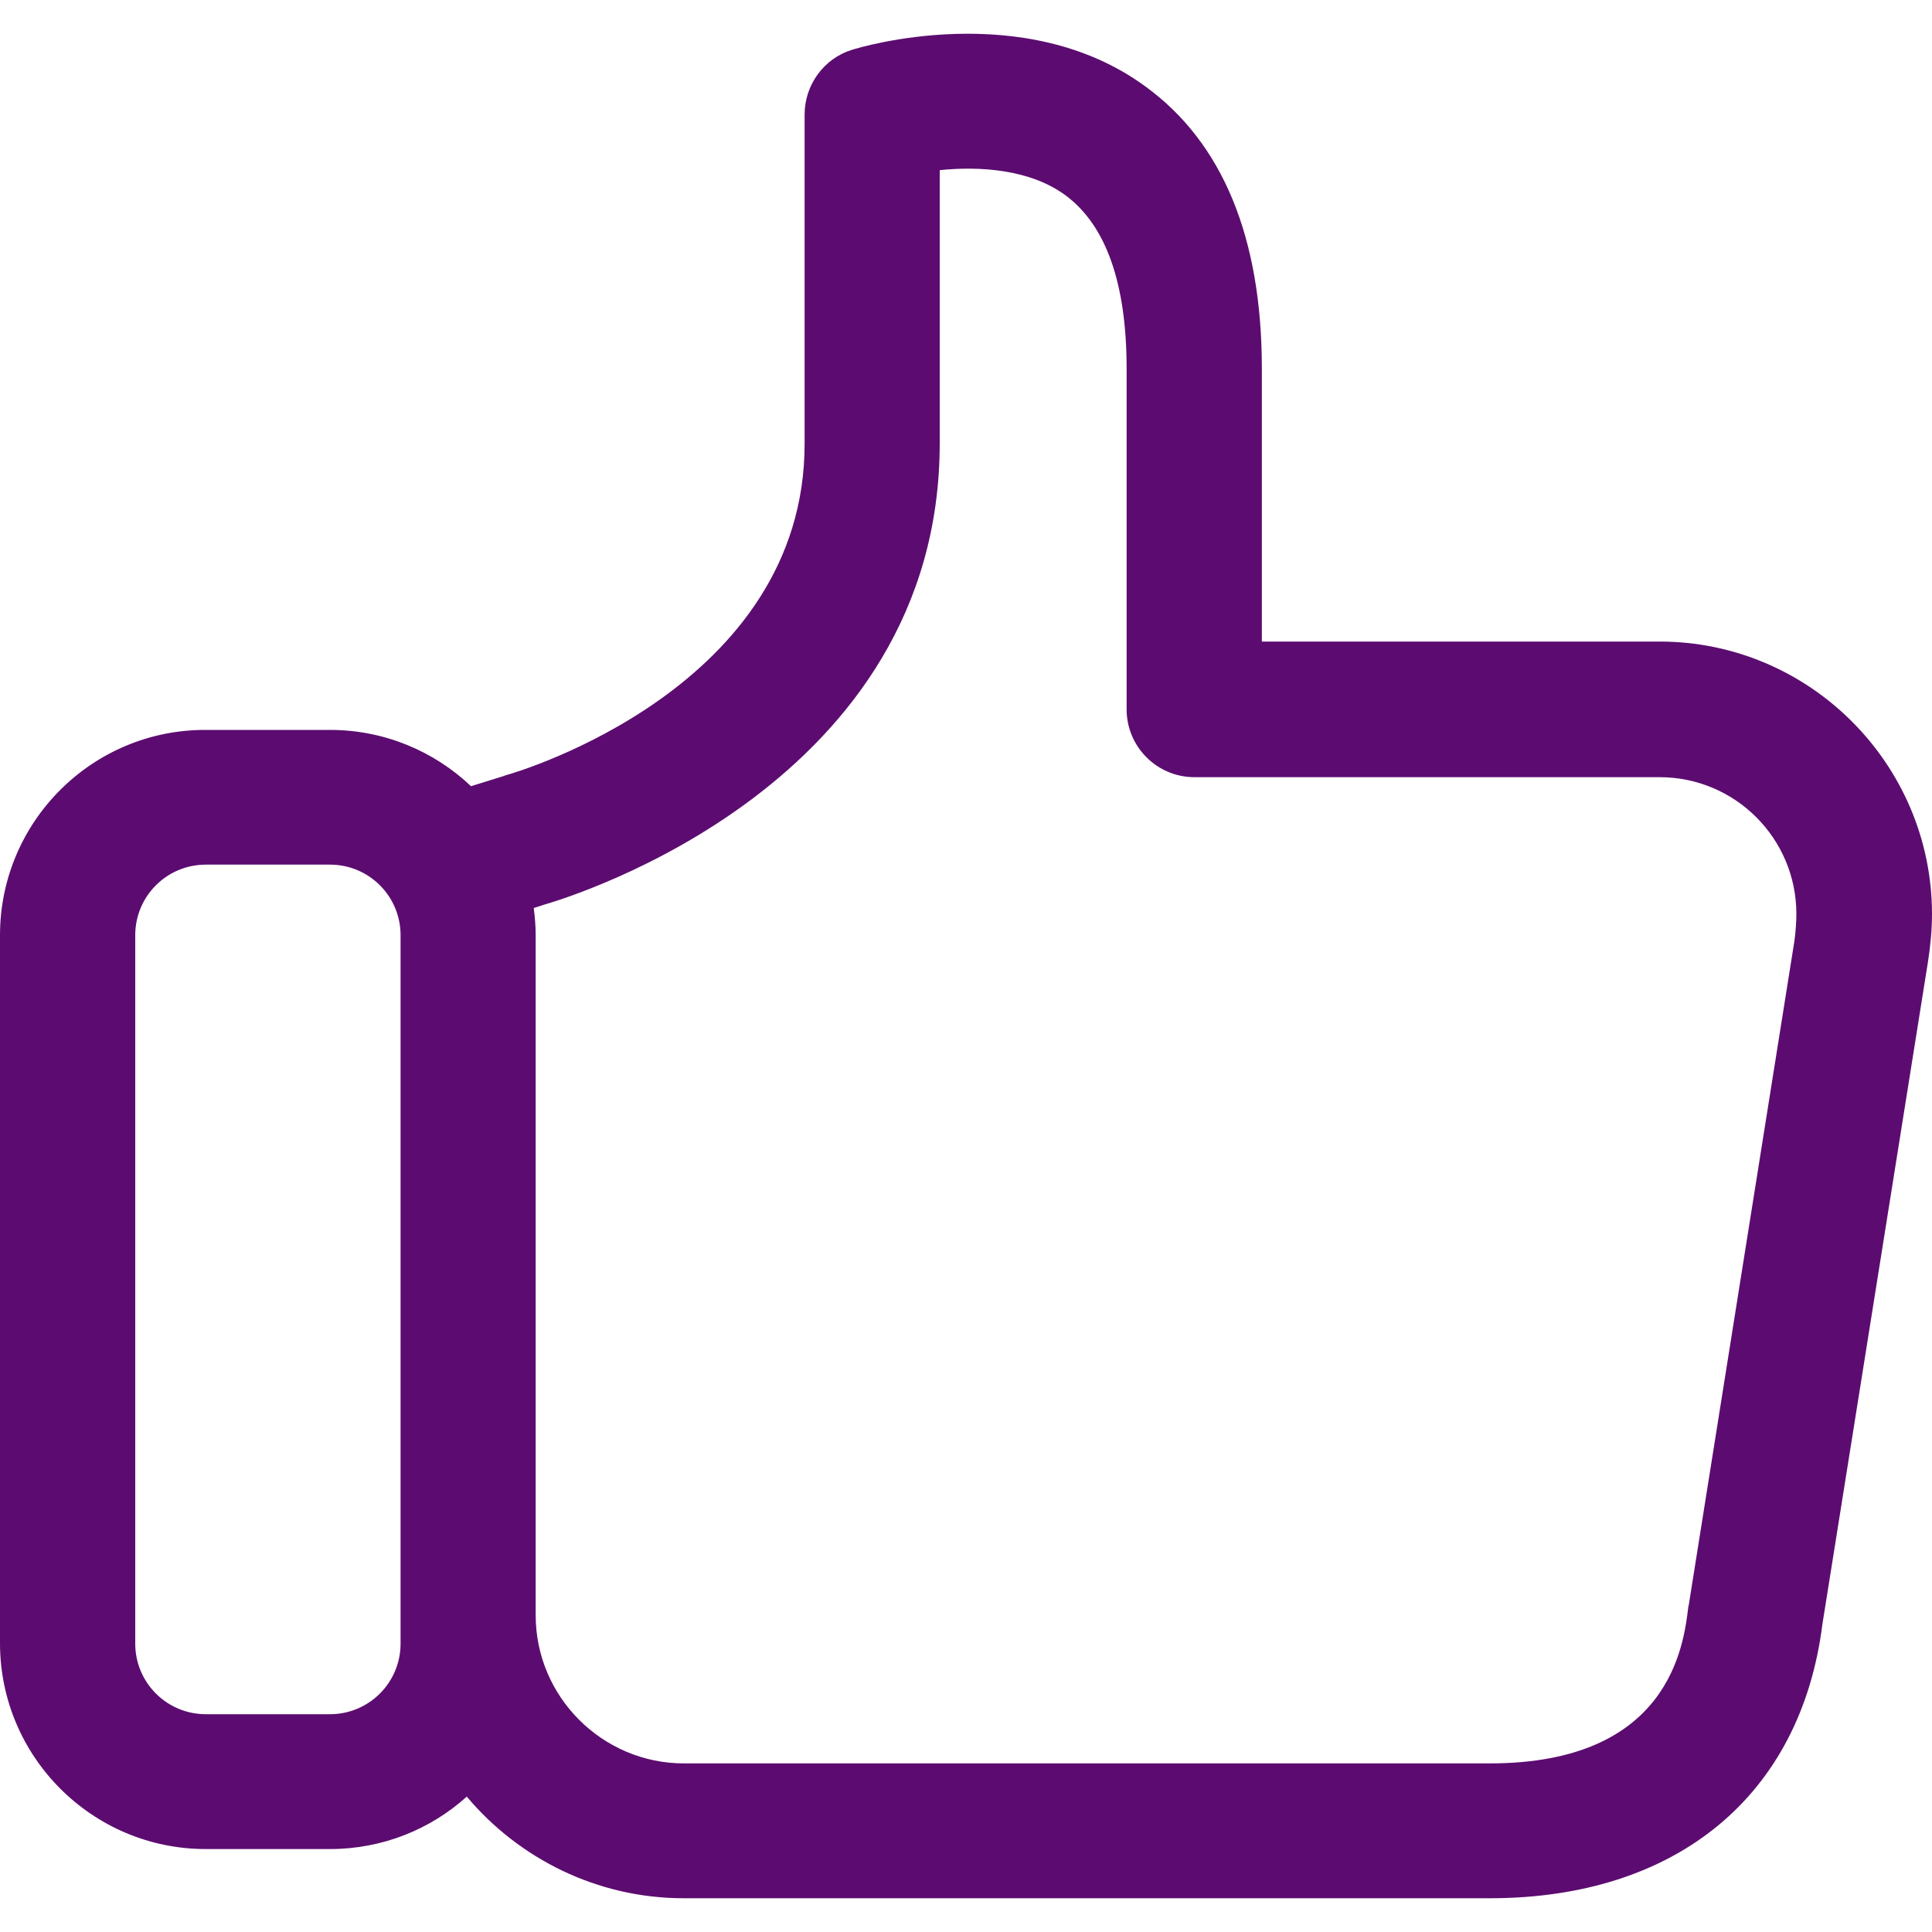 <svg width="15" height="15" viewBox="0 0 15 15" fill="none" xmlns="http://www.w3.org/2000/svg">
<g clip-path="url(#clip0_1_34421)">
<path d="M12.885 4.981H9.797V2.863C9.797 1.847 9.494 1.109 8.894 0.672C7.951 -0.02 6.669 0.369 6.614 0.387C6.397 0.454 6.247 0.659 6.247 0.889V3.445C6.247 5.336 4.022 5.994 3.927 6.019C3.921 6.022 3.915 6.022 3.911 6.025L3.657 6.104C3.37 5.832 2.984 5.667 2.562 5.667H1.598C0.716 5.664 0 6.38 0 7.261V12.758C0 13.639 0.716 14.356 1.598 14.356H2.562C2.969 14.356 3.342 14.203 3.624 13.949C4.028 14.429 4.634 14.738 5.31 14.738H11.566C13.017 14.738 13.981 13.942 14.149 12.611L14.927 7.729L14.969 7.466C14.988 7.344 15 7.218 15 7.093C14.997 5.93 14.048 4.981 12.885 4.981ZM3.11 12.761C3.11 13.064 2.865 13.309 2.562 13.309H1.598C1.295 13.309 1.05 13.064 1.05 12.761V7.261C1.05 6.958 1.295 6.713 1.598 6.713H2.562C2.865 6.713 3.11 6.958 3.11 7.261V12.761ZM13.932 7.304L13.112 12.458C13.112 12.464 13.108 12.47 13.108 12.476C13.072 12.776 12.962 13.691 11.566 13.691H5.31C4.677 13.691 4.159 13.174 4.159 12.541V7.261C4.159 7.191 4.153 7.12 4.144 7.05L4.221 7.025C4.444 6.961 7.296 6.086 7.296 3.442V1.321C7.599 1.29 7.997 1.311 8.276 1.519C8.588 1.752 8.747 2.202 8.747 2.863V5.507C8.747 5.798 8.983 6.034 9.274 6.034H12.885C13.473 6.034 13.947 6.511 13.947 7.096C13.947 7.163 13.941 7.234 13.932 7.304Z" fill="#5C0C70"/>
</g>
<defs>
<clipPath id="clip0_1_34421">
<rect width="15" height="15" fill="white"/>
</clipPath>
</defs>
</svg>
